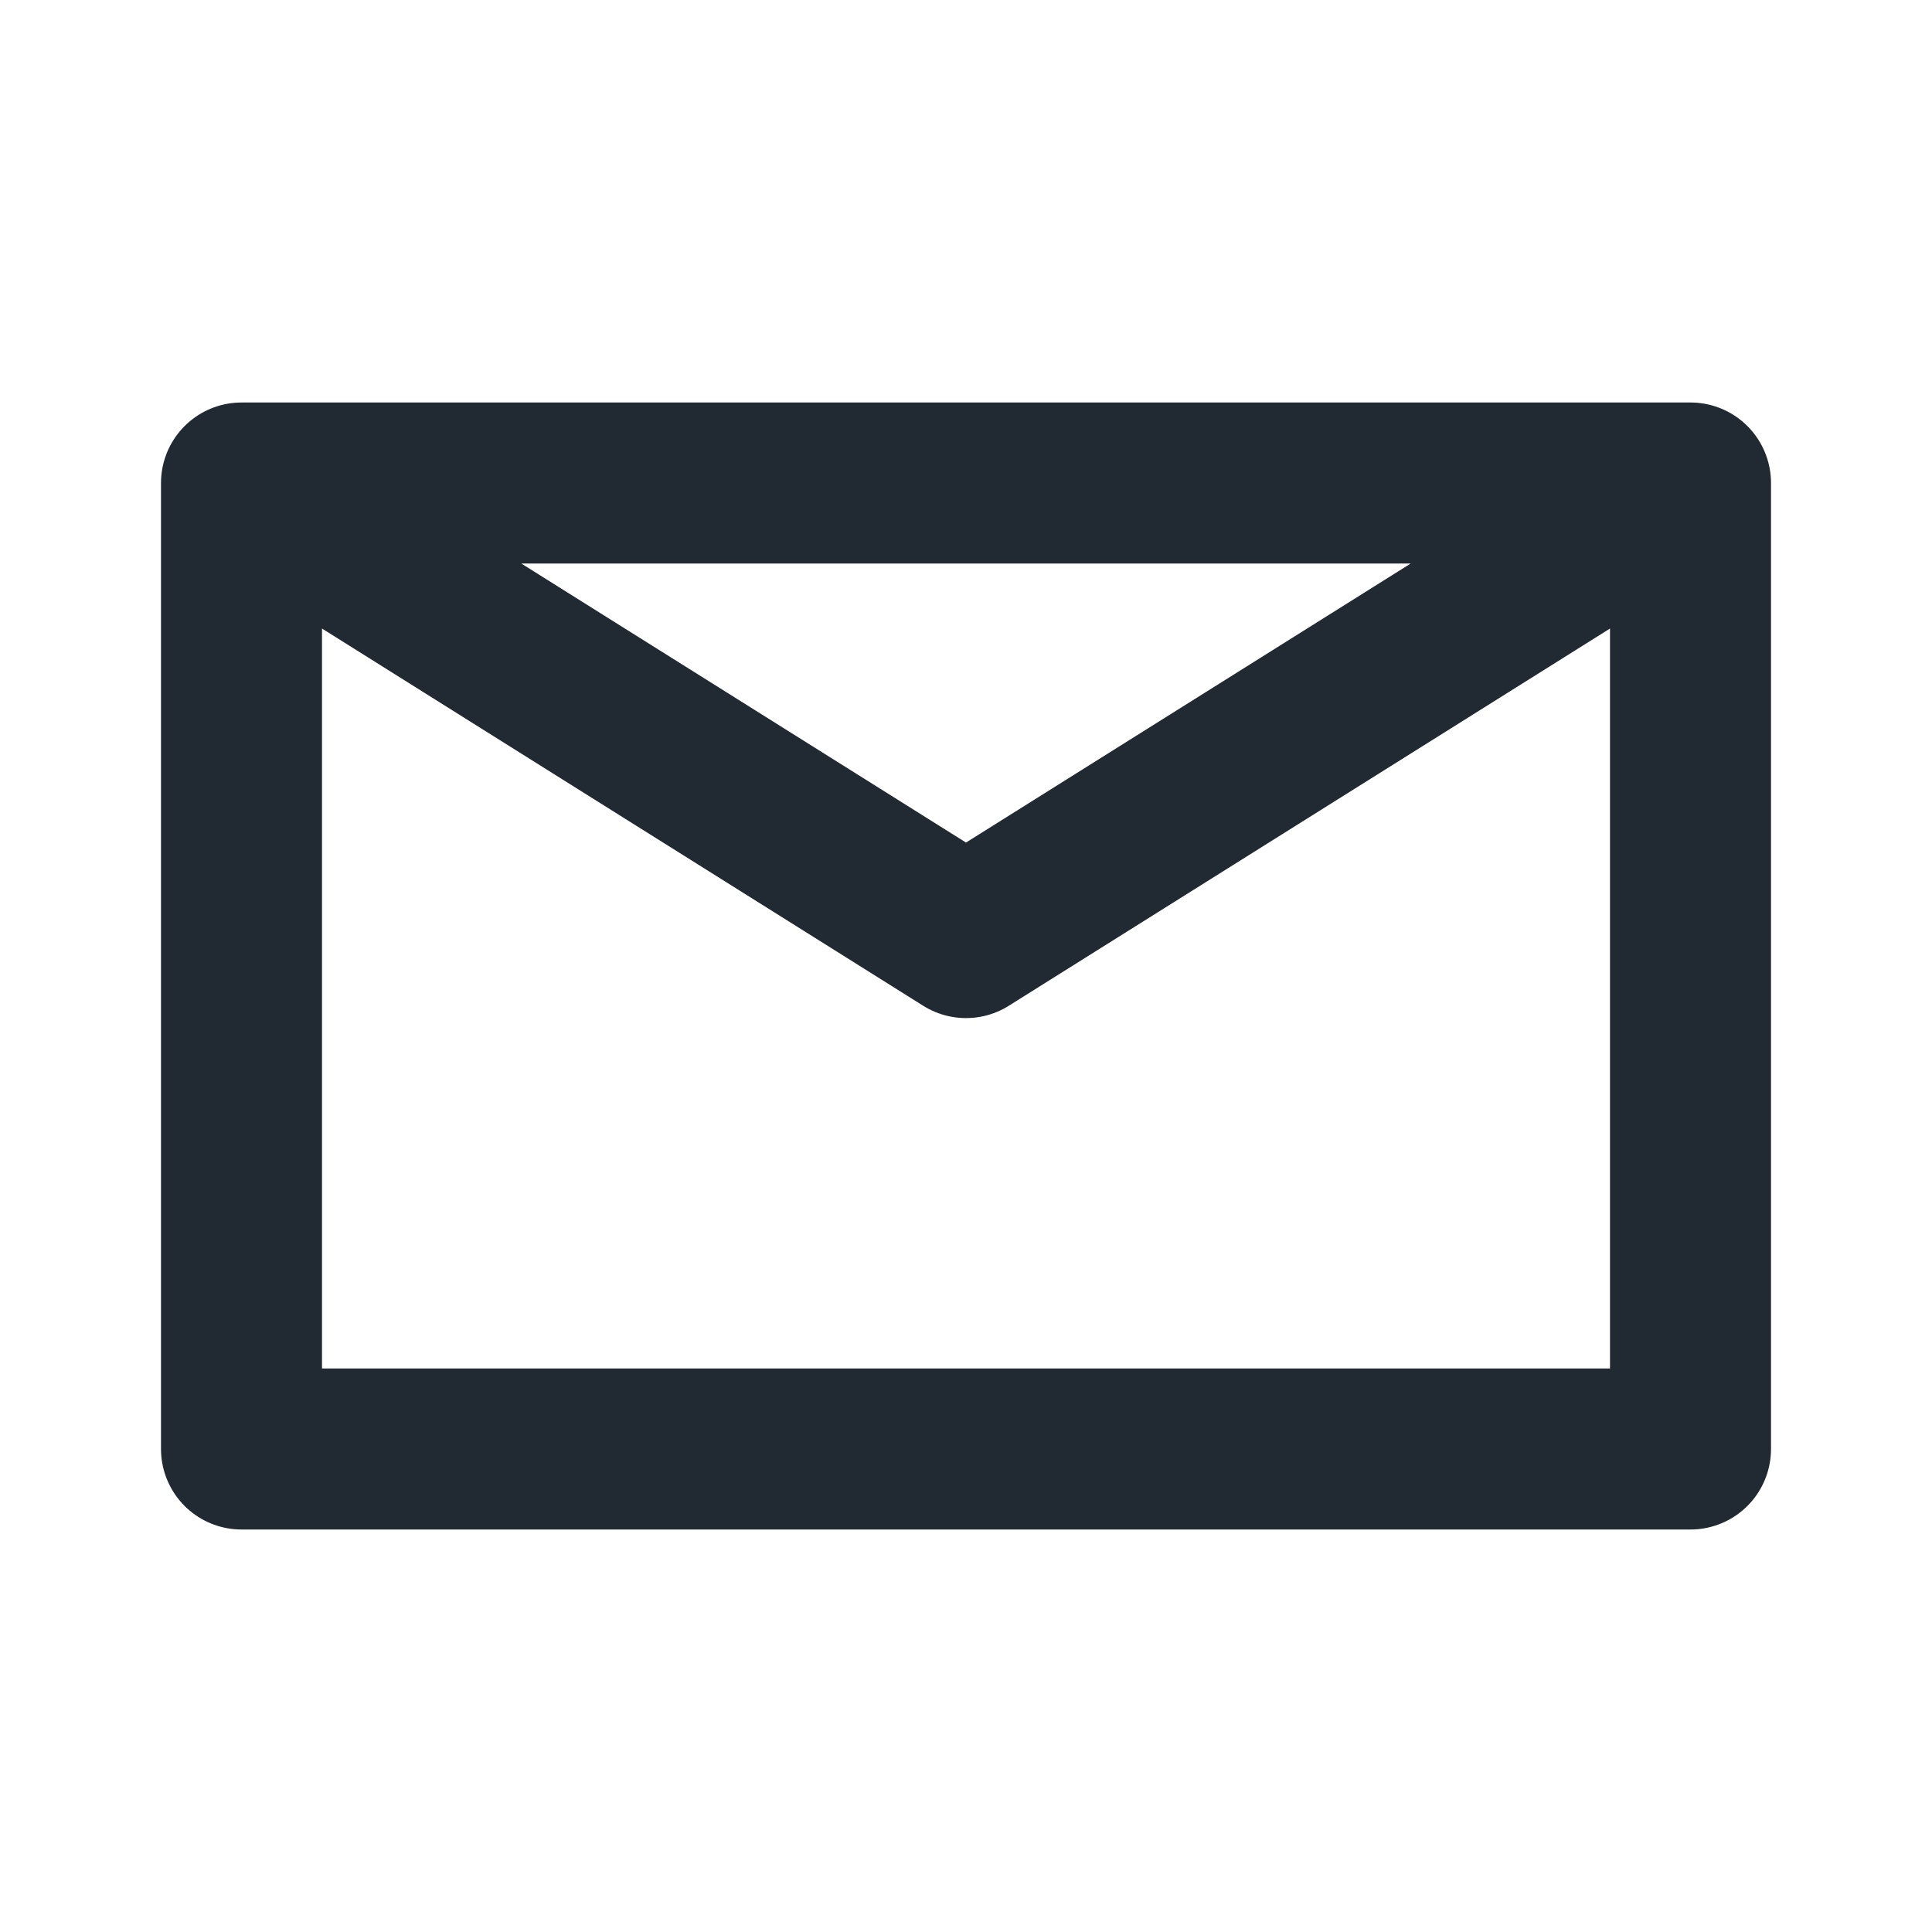 <svg width="24" height="24" viewBox="0 0 24 24" fill="none" xmlns="http://www.w3.org/2000/svg">
<path d="M3 6V18H21V6M3 6H21M3 6L12 11.647L21 6" stroke="#212933" stroke-width="2" stroke-linecap="round" stroke-linejoin="round"/>
</svg>
